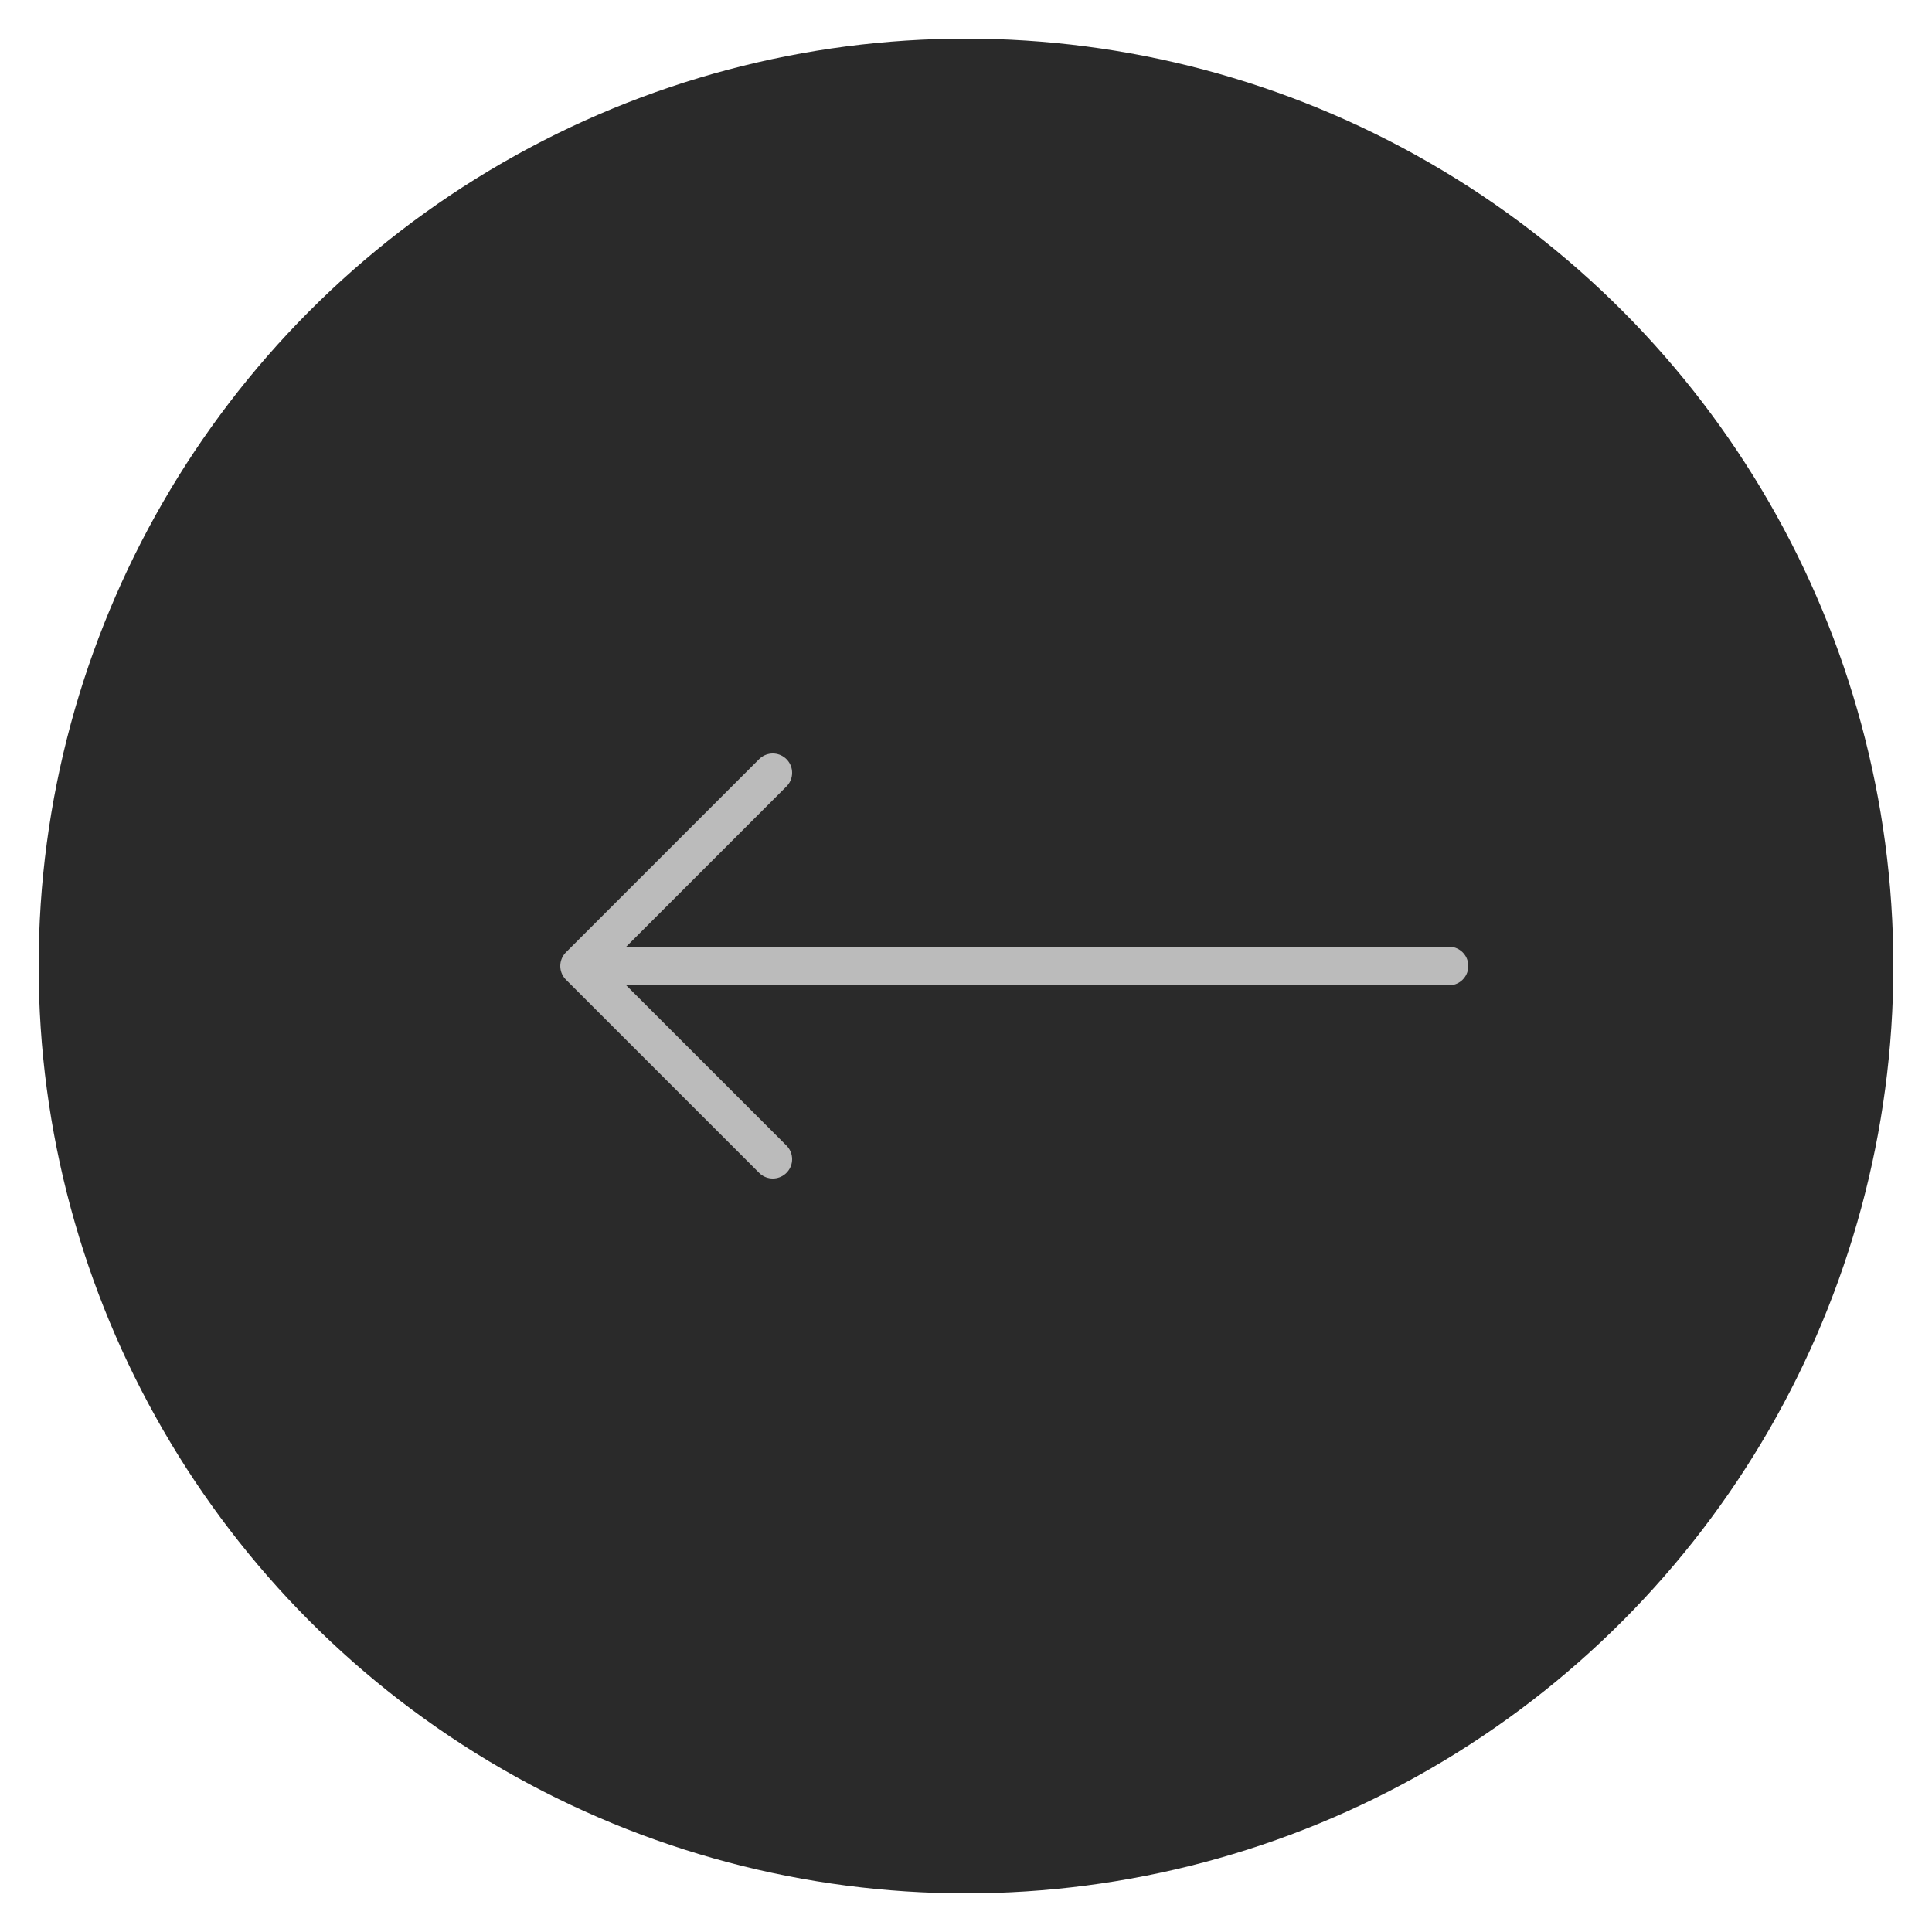 <svg xmlns="http://www.w3.org/2000/svg" width="100" height="100" viewBox="0 0 100 100">
  <circle cx="50" cy="50" r="48" fill="#2a2a2a"/>
  <path d="M75 50 H30 M30 50 L40 40 M30 50 L40 60"
        fill="none"
        stroke="#bbb"
        stroke-width="2"
        stroke-linecap="round"
        stroke-linejoin="round"/>
</svg>